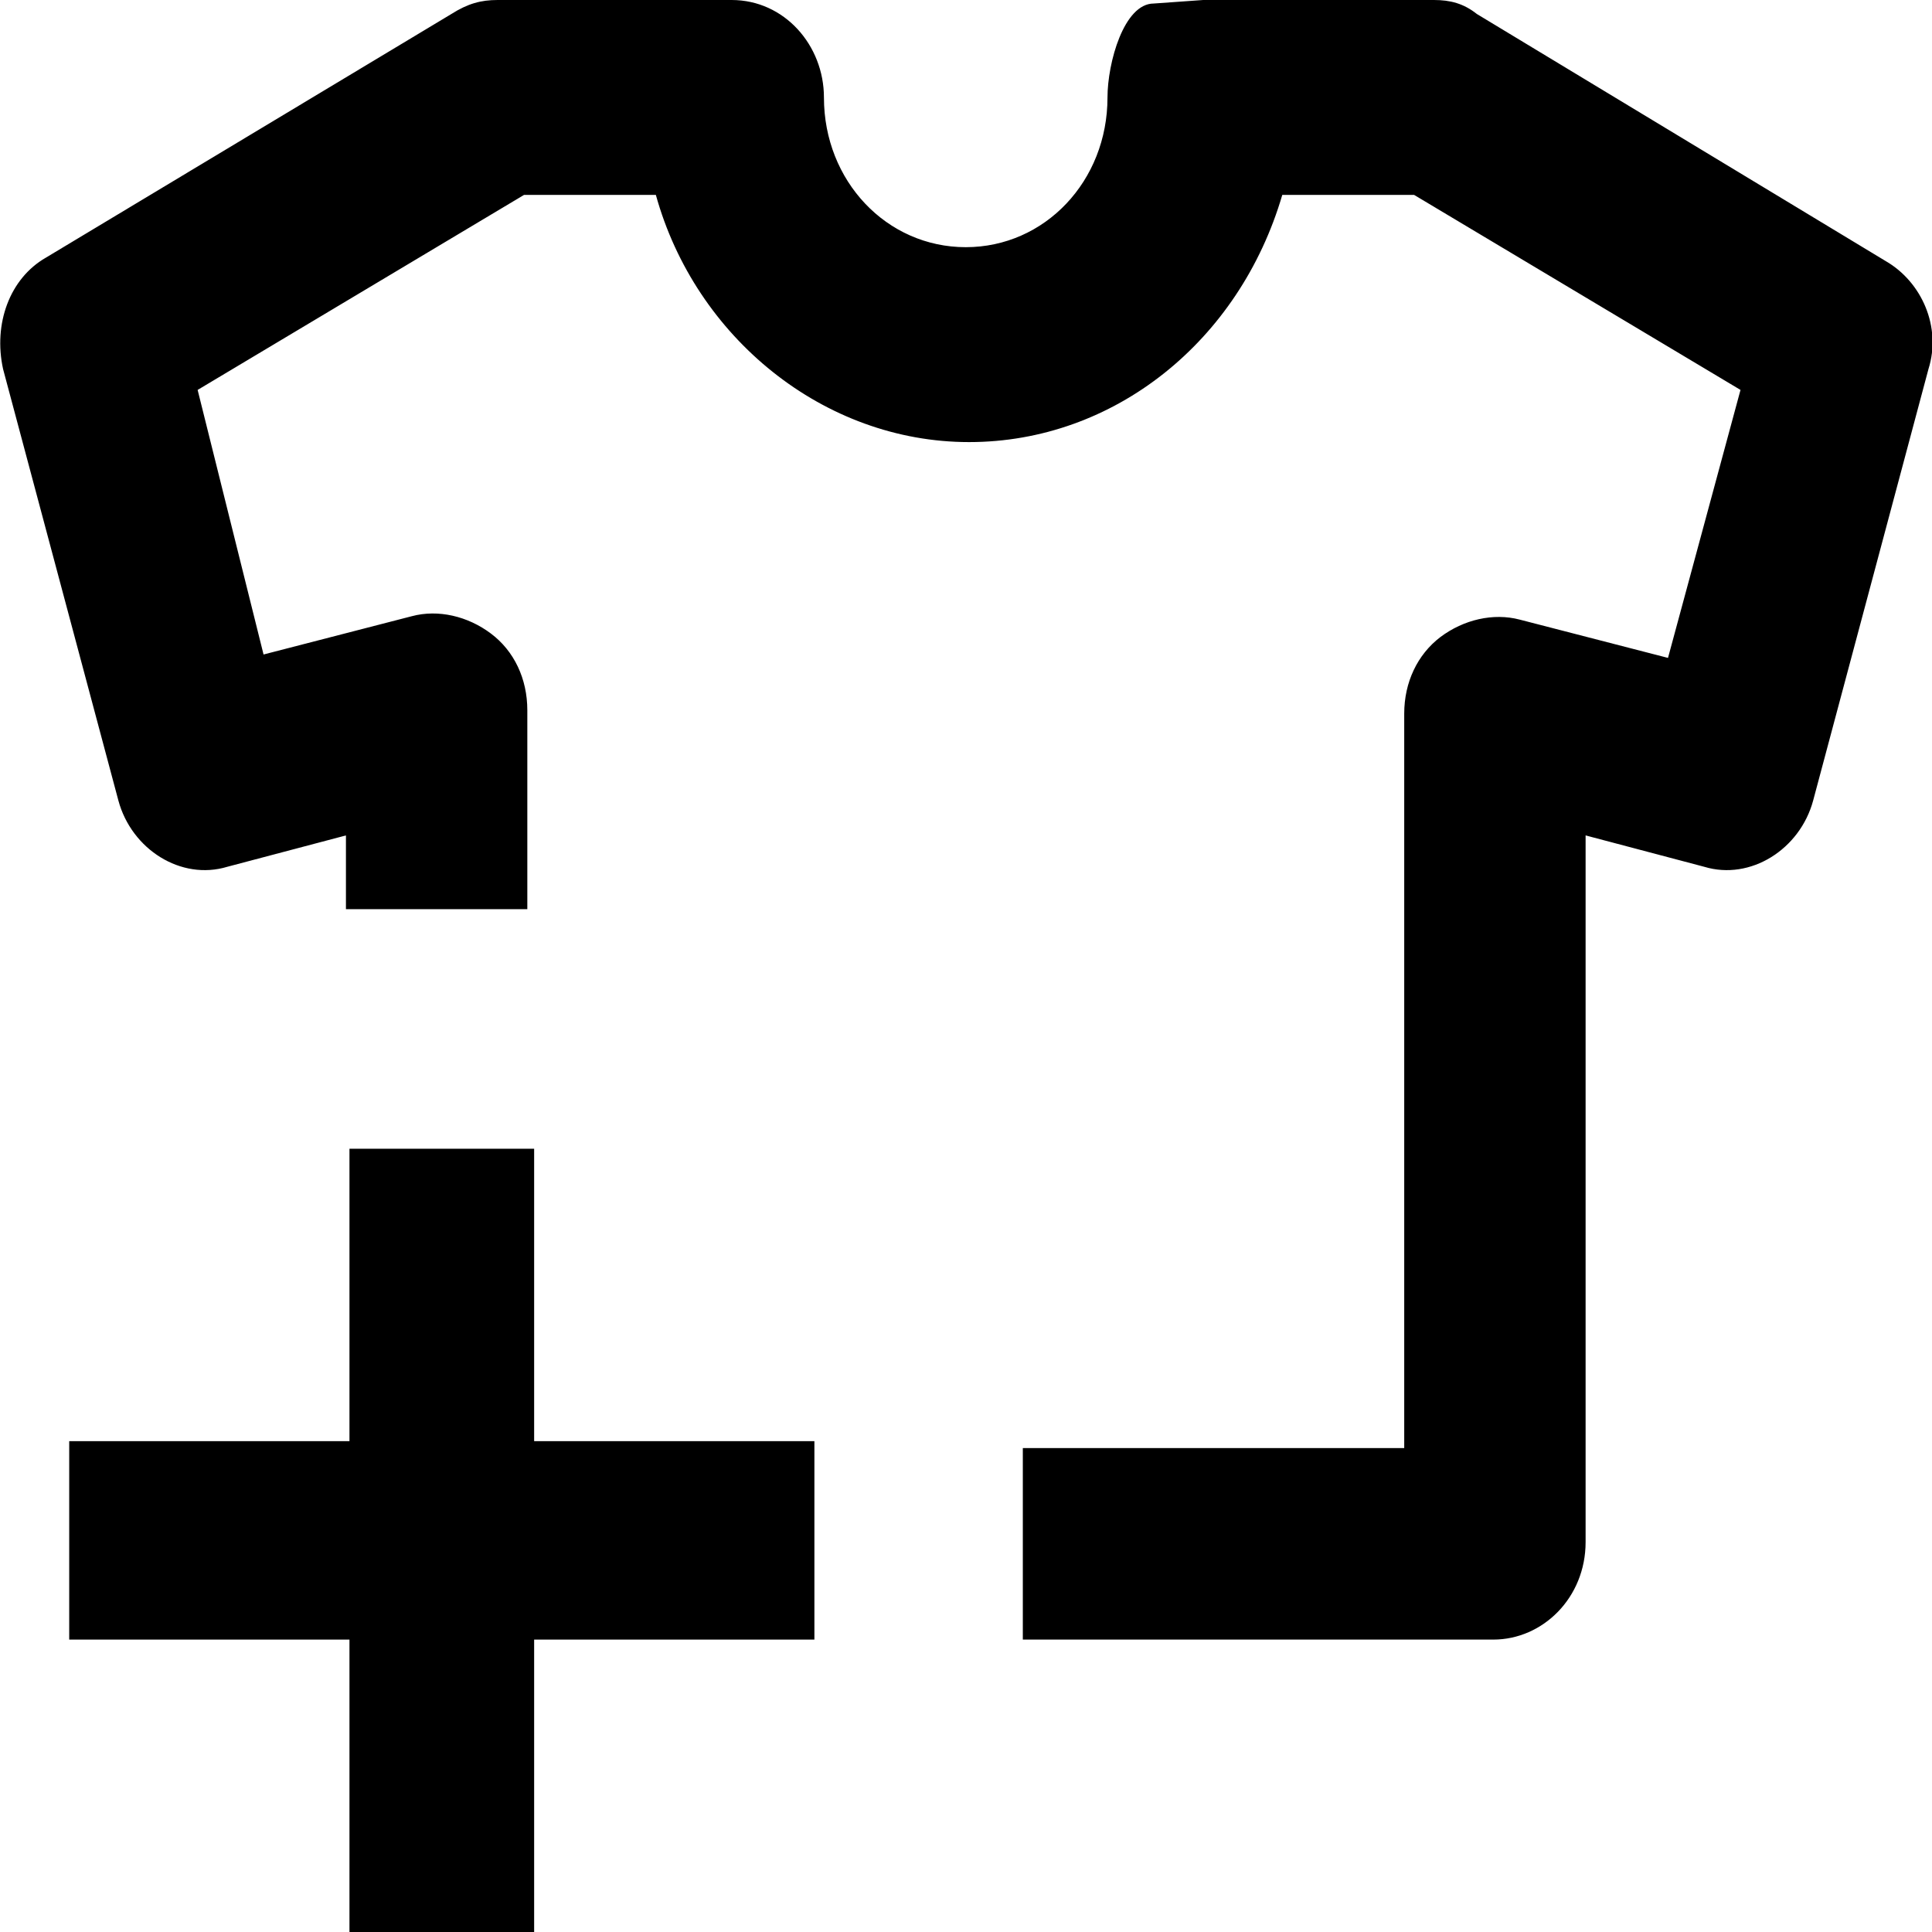<svg width="17" height="17" viewBox="0 0 17 17" fill="none" xmlns="http://www.w3.org/2000/svg">
<g clip-path="url(#clip0_1128_2670)">
<path d="M4.7 10.108H3.075V12.681H0.609V14.427H3.075V17H4.7V14.427H7.166V12.681H4.7V10.108Z" fill="currentColor"/>
<path d="M16.592 2.297L12.995 0.123C12.879 0.031 12.762 0 12.617 0H10.587L10.152 0.031C9.89 0.031 9.745 0.551 9.745 0.858C9.745 1.593 9.194 2.175 8.498 2.175C7.802 2.175 7.25 1.593 7.25 0.858C7.25 0.398 6.902 0 6.438 0H4.378C4.233 0 4.117 0.031 3.972 0.123L0.404 2.267C0.085 2.45 -0.06 2.849 0.027 3.247L1.042 7.045C1.158 7.474 1.593 7.75 2 7.627L3.044 7.351V8H4.64V6.249C4.64 5.973 4.524 5.728 4.32 5.575C4.117 5.422 3.856 5.36 3.624 5.422L2.319 5.759L1.739 3.431L4.611 1.715H5.771C6.119 2.971 7.25 3.89 8.527 3.89C9.803 3.89 10.906 3.002 11.283 1.715H12.443L15.315 3.431L14.677 5.789L13.372 5.452C13.14 5.391 12.879 5.452 12.675 5.605C12.472 5.759 12.356 6.004 12.356 6.279V12.742H9V14.427H13.14C13.575 14.427 13.952 14.059 13.952 13.569V7.351L14.996 7.627C15.402 7.75 15.838 7.474 15.954 7.045L16.969 3.247C17.085 2.879 16.911 2.481 16.592 2.297Z" fill="currentColor"/>
</g>
<defs>
<clipPath id="clip0_1128_2670">
<rect width="17" height="17" fill="white"/>
</clipPath>
</defs>
</svg>
